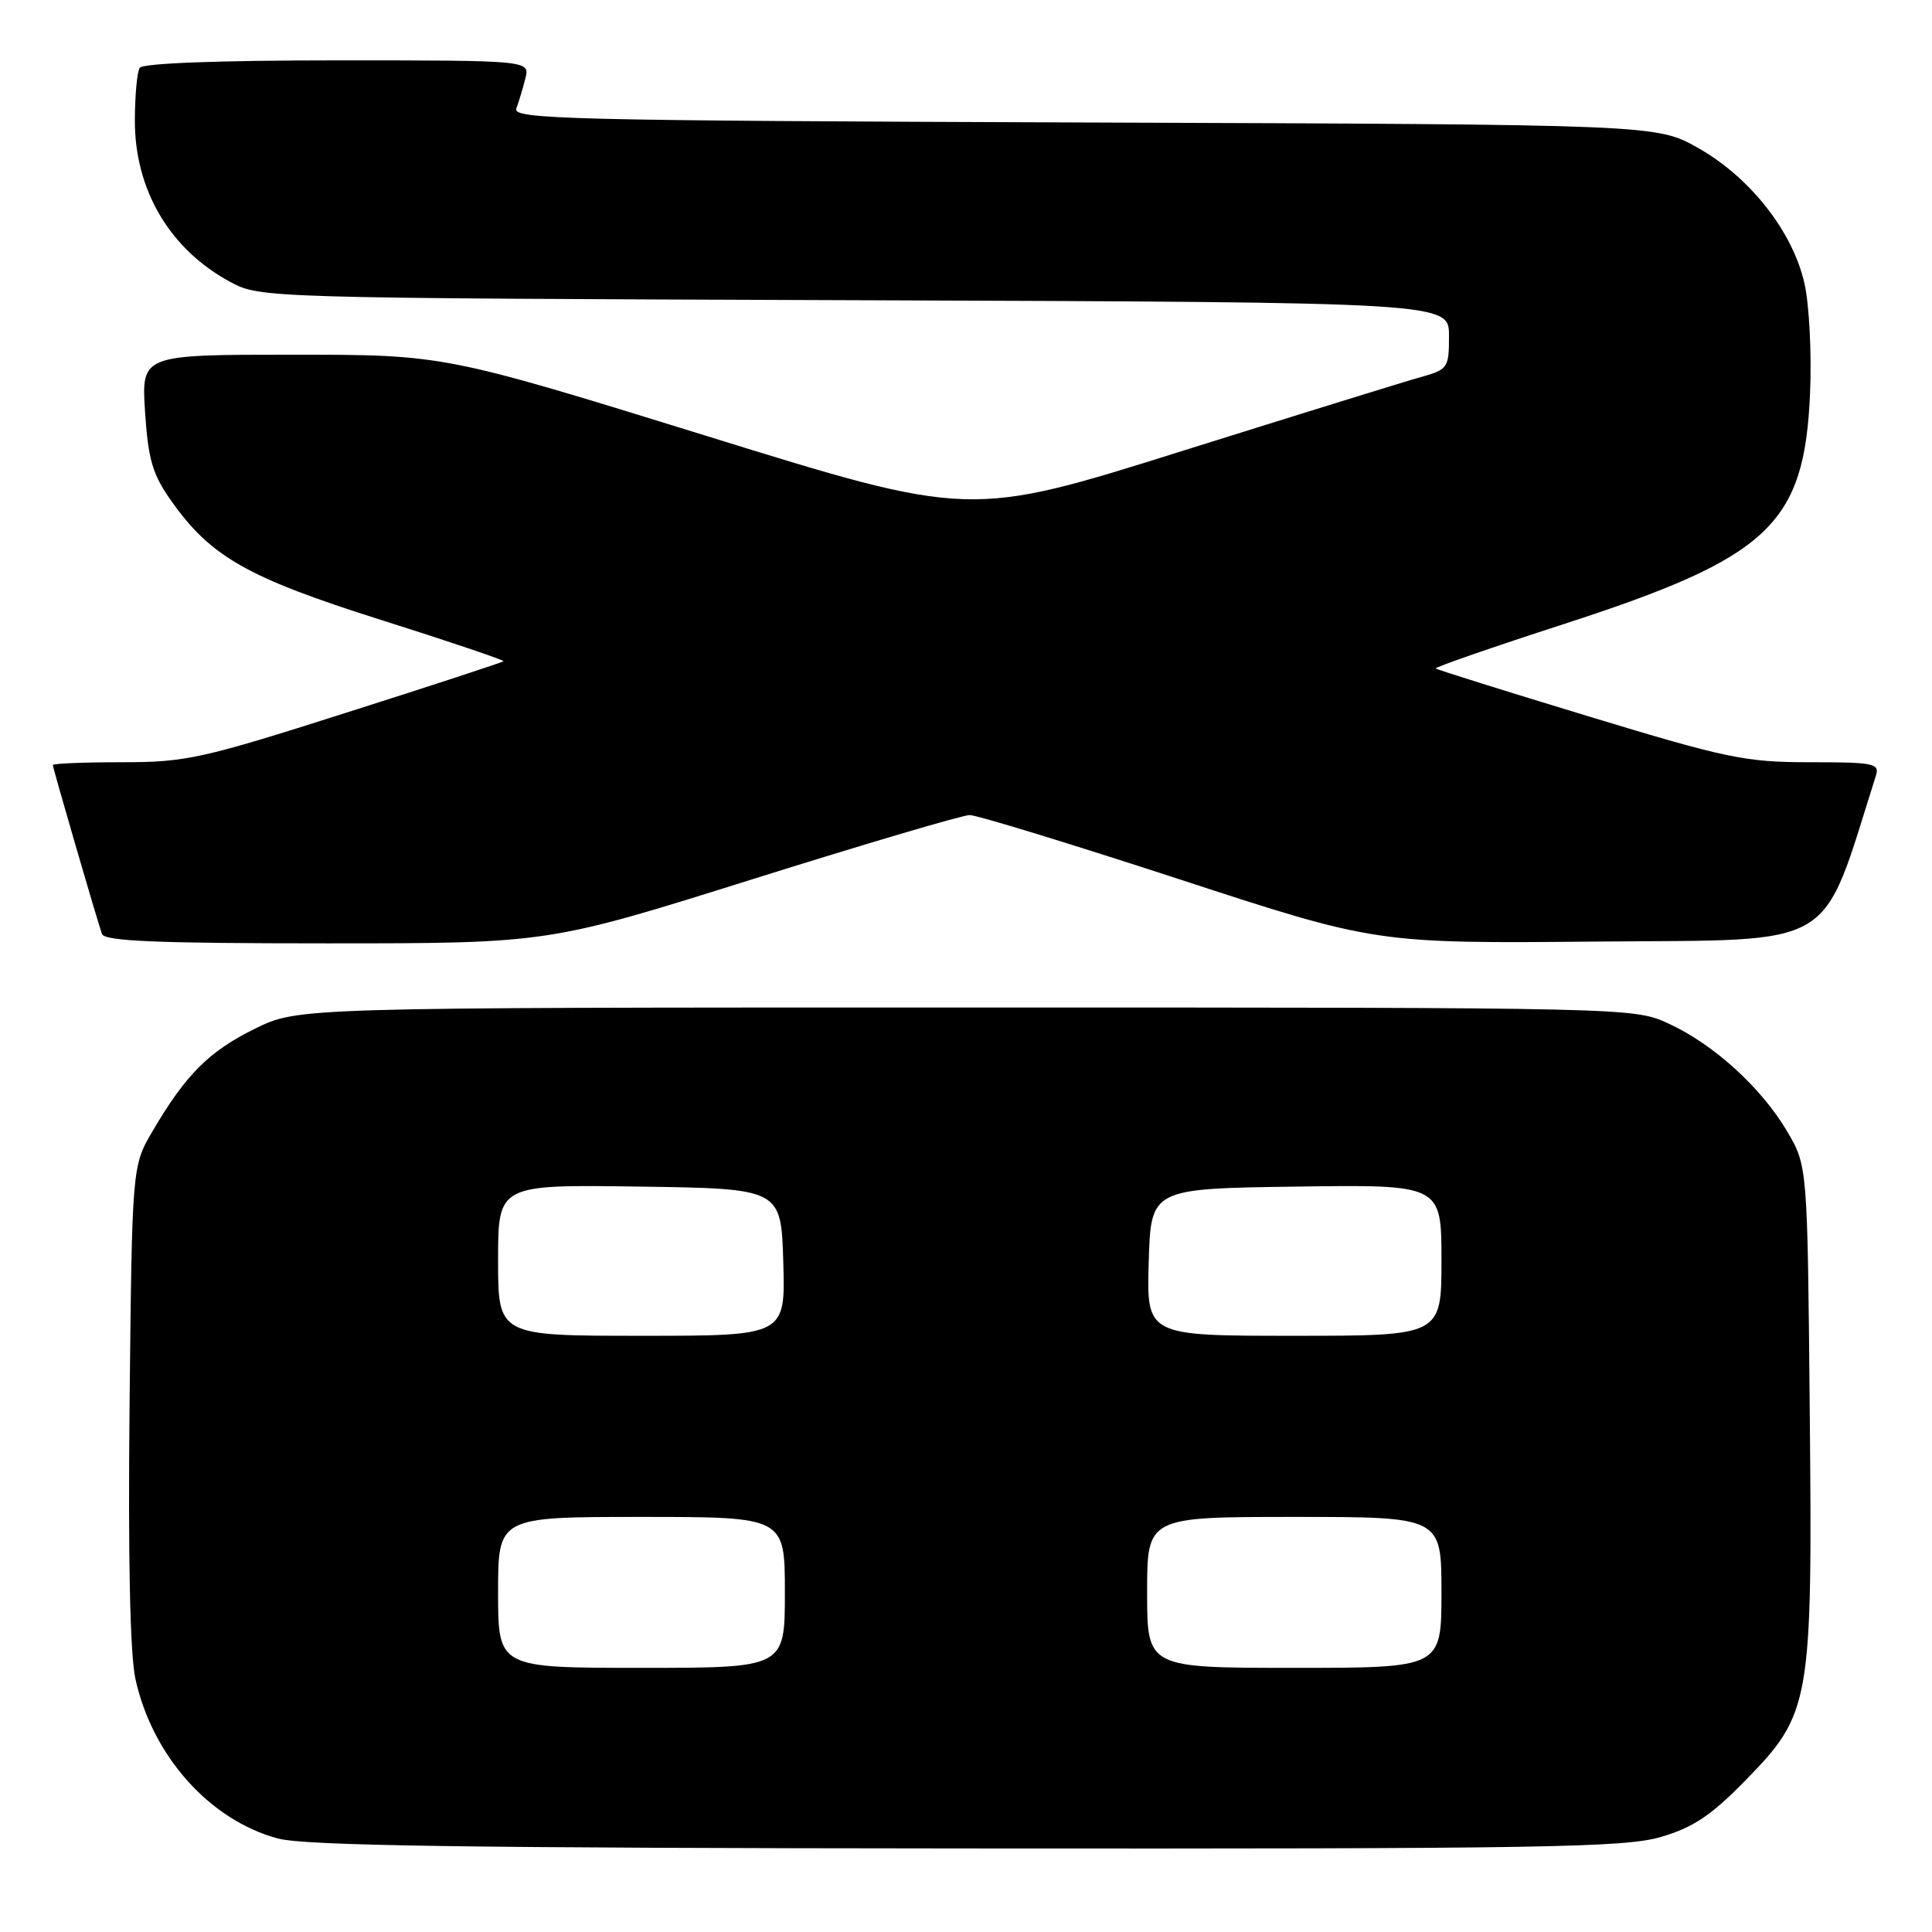 <?xml version="1.0" encoding="UTF-8" standalone="no"?>
<!DOCTYPE svg PUBLIC "-//W3C//DTD SVG 1.1//EN" "http://www.w3.org/Graphics/SVG/1.1/DTD/svg11.dtd" >
<svg xmlns="http://www.w3.org/2000/svg" xmlns:xlink="http://www.w3.org/1999/xlink" version="1.1" viewBox="0 0 256 256">
 <g >
 <path fill="currentColor"
d=" M 220.07 243.41 C 224.33 242.16 226.73 240.57 231.19 236.00 C 239.95 227.06 240.17 225.83 239.80 186.82 C 239.50 154.50 239.50 154.50 236.81 149.92 C 233.41 144.15 227.11 138.40 221.12 135.64 C 216.51 133.51 216.29 133.50 128.00 133.50 C 39.50 133.50 39.50 133.50 33.80 136.30 C 27.72 139.29 24.63 142.36 20.24 149.84 C 17.50 154.50 17.50 154.50 17.17 186.00 C 16.96 206.55 17.23 219.24 17.95 222.50 C 20.21 232.70 27.78 241.17 36.82 243.61 C 40.40 244.57 61.77 244.88 128.07 244.93 C 204.42 244.99 215.28 244.81 220.07 243.41 Z  M 99.71 116.50 C 114.59 111.83 127.54 108.00 128.49 108.00 C 129.44 108.00 141.94 111.83 156.28 116.51 C 182.34 125.03 182.34 125.03 211.83 124.76 C 243.93 124.48 241.16 126.13 248.56 102.80 C 249.09 101.15 248.33 101.00 239.82 101.00 C 231.28 101.00 228.82 100.49 210.52 94.93 C 199.52 91.59 190.40 88.73 190.24 88.58 C 190.08 88.42 197.74 85.76 207.25 82.68 C 234.45 73.86 239.08 69.52 239.84 52.15 C 240.07 46.95 239.74 40.40 239.11 37.60 C 237.57 30.71 231.90 23.49 225.00 19.60 C 219.50 16.50 219.50 16.50 143.65 16.23 C 75.24 15.98 67.86 15.80 68.41 14.38 C 68.74 13.52 69.28 11.73 69.61 10.41 C 70.22 8.00 70.22 8.00 44.67 8.00 C 28.91 8.00 18.88 8.38 18.51 8.99 C 18.17 9.53 17.88 12.63 17.87 15.87 C 17.82 25.12 22.48 33.03 30.50 37.35 C 34.48 39.49 34.80 39.50 113.25 39.78 C 192.00 40.06 192.00 40.06 192.00 44.49 C 192.00 48.76 191.86 48.96 188.25 49.97 C 186.19 50.54 171.91 54.97 156.51 59.80 C 128.53 68.59 128.53 68.59 93.70 57.79 C 58.86 47.00 58.86 47.00 38.80 47.00 C 18.74 47.00 18.74 47.00 19.22 54.56 C 19.63 60.85 20.20 62.83 22.63 66.28 C 27.90 73.78 32.74 76.53 50.54 82.16 C 59.58 85.02 66.86 87.48 66.71 87.62 C 66.57 87.77 57.19 90.84 45.87 94.44 C 26.73 100.54 24.65 101.00 16.15 101.00 C 11.12 101.00 7.00 101.17 7.00 101.37 C 7.00 101.76 12.78 121.64 13.51 123.75 C 13.84 124.71 20.71 125.00 43.30 125.00 C 72.66 125.00 72.66 125.00 99.71 116.50 Z  M 66.00 211.00 C 66.00 201.00 66.00 201.00 85.00 201.00 C 104.00 201.00 104.00 201.00 104.00 211.00 C 104.00 221.00 104.00 221.00 85.00 221.00 C 66.00 221.00 66.00 221.00 66.00 211.00 Z  M 152.00 211.00 C 152.00 201.00 152.00 201.00 171.50 201.00 C 191.00 201.00 191.00 201.00 191.00 211.00 C 191.00 221.00 191.00 221.00 171.50 221.00 C 152.00 221.00 152.00 221.00 152.00 211.00 Z  M 66.00 166.98 C 66.00 156.96 66.00 156.96 84.75 157.23 C 103.50 157.50 103.50 157.50 103.79 167.25 C 104.07 177.00 104.07 177.00 85.04 177.00 C 66.00 177.00 66.00 177.00 66.00 166.98 Z  M 152.21 167.25 C 152.50 157.50 152.50 157.50 171.75 157.23 C 191.00 156.96 191.00 156.96 191.00 166.98 C 191.00 177.00 191.00 177.00 171.46 177.00 C 151.93 177.00 151.93 177.00 152.21 167.25 Z "/>
</g>
</svg>